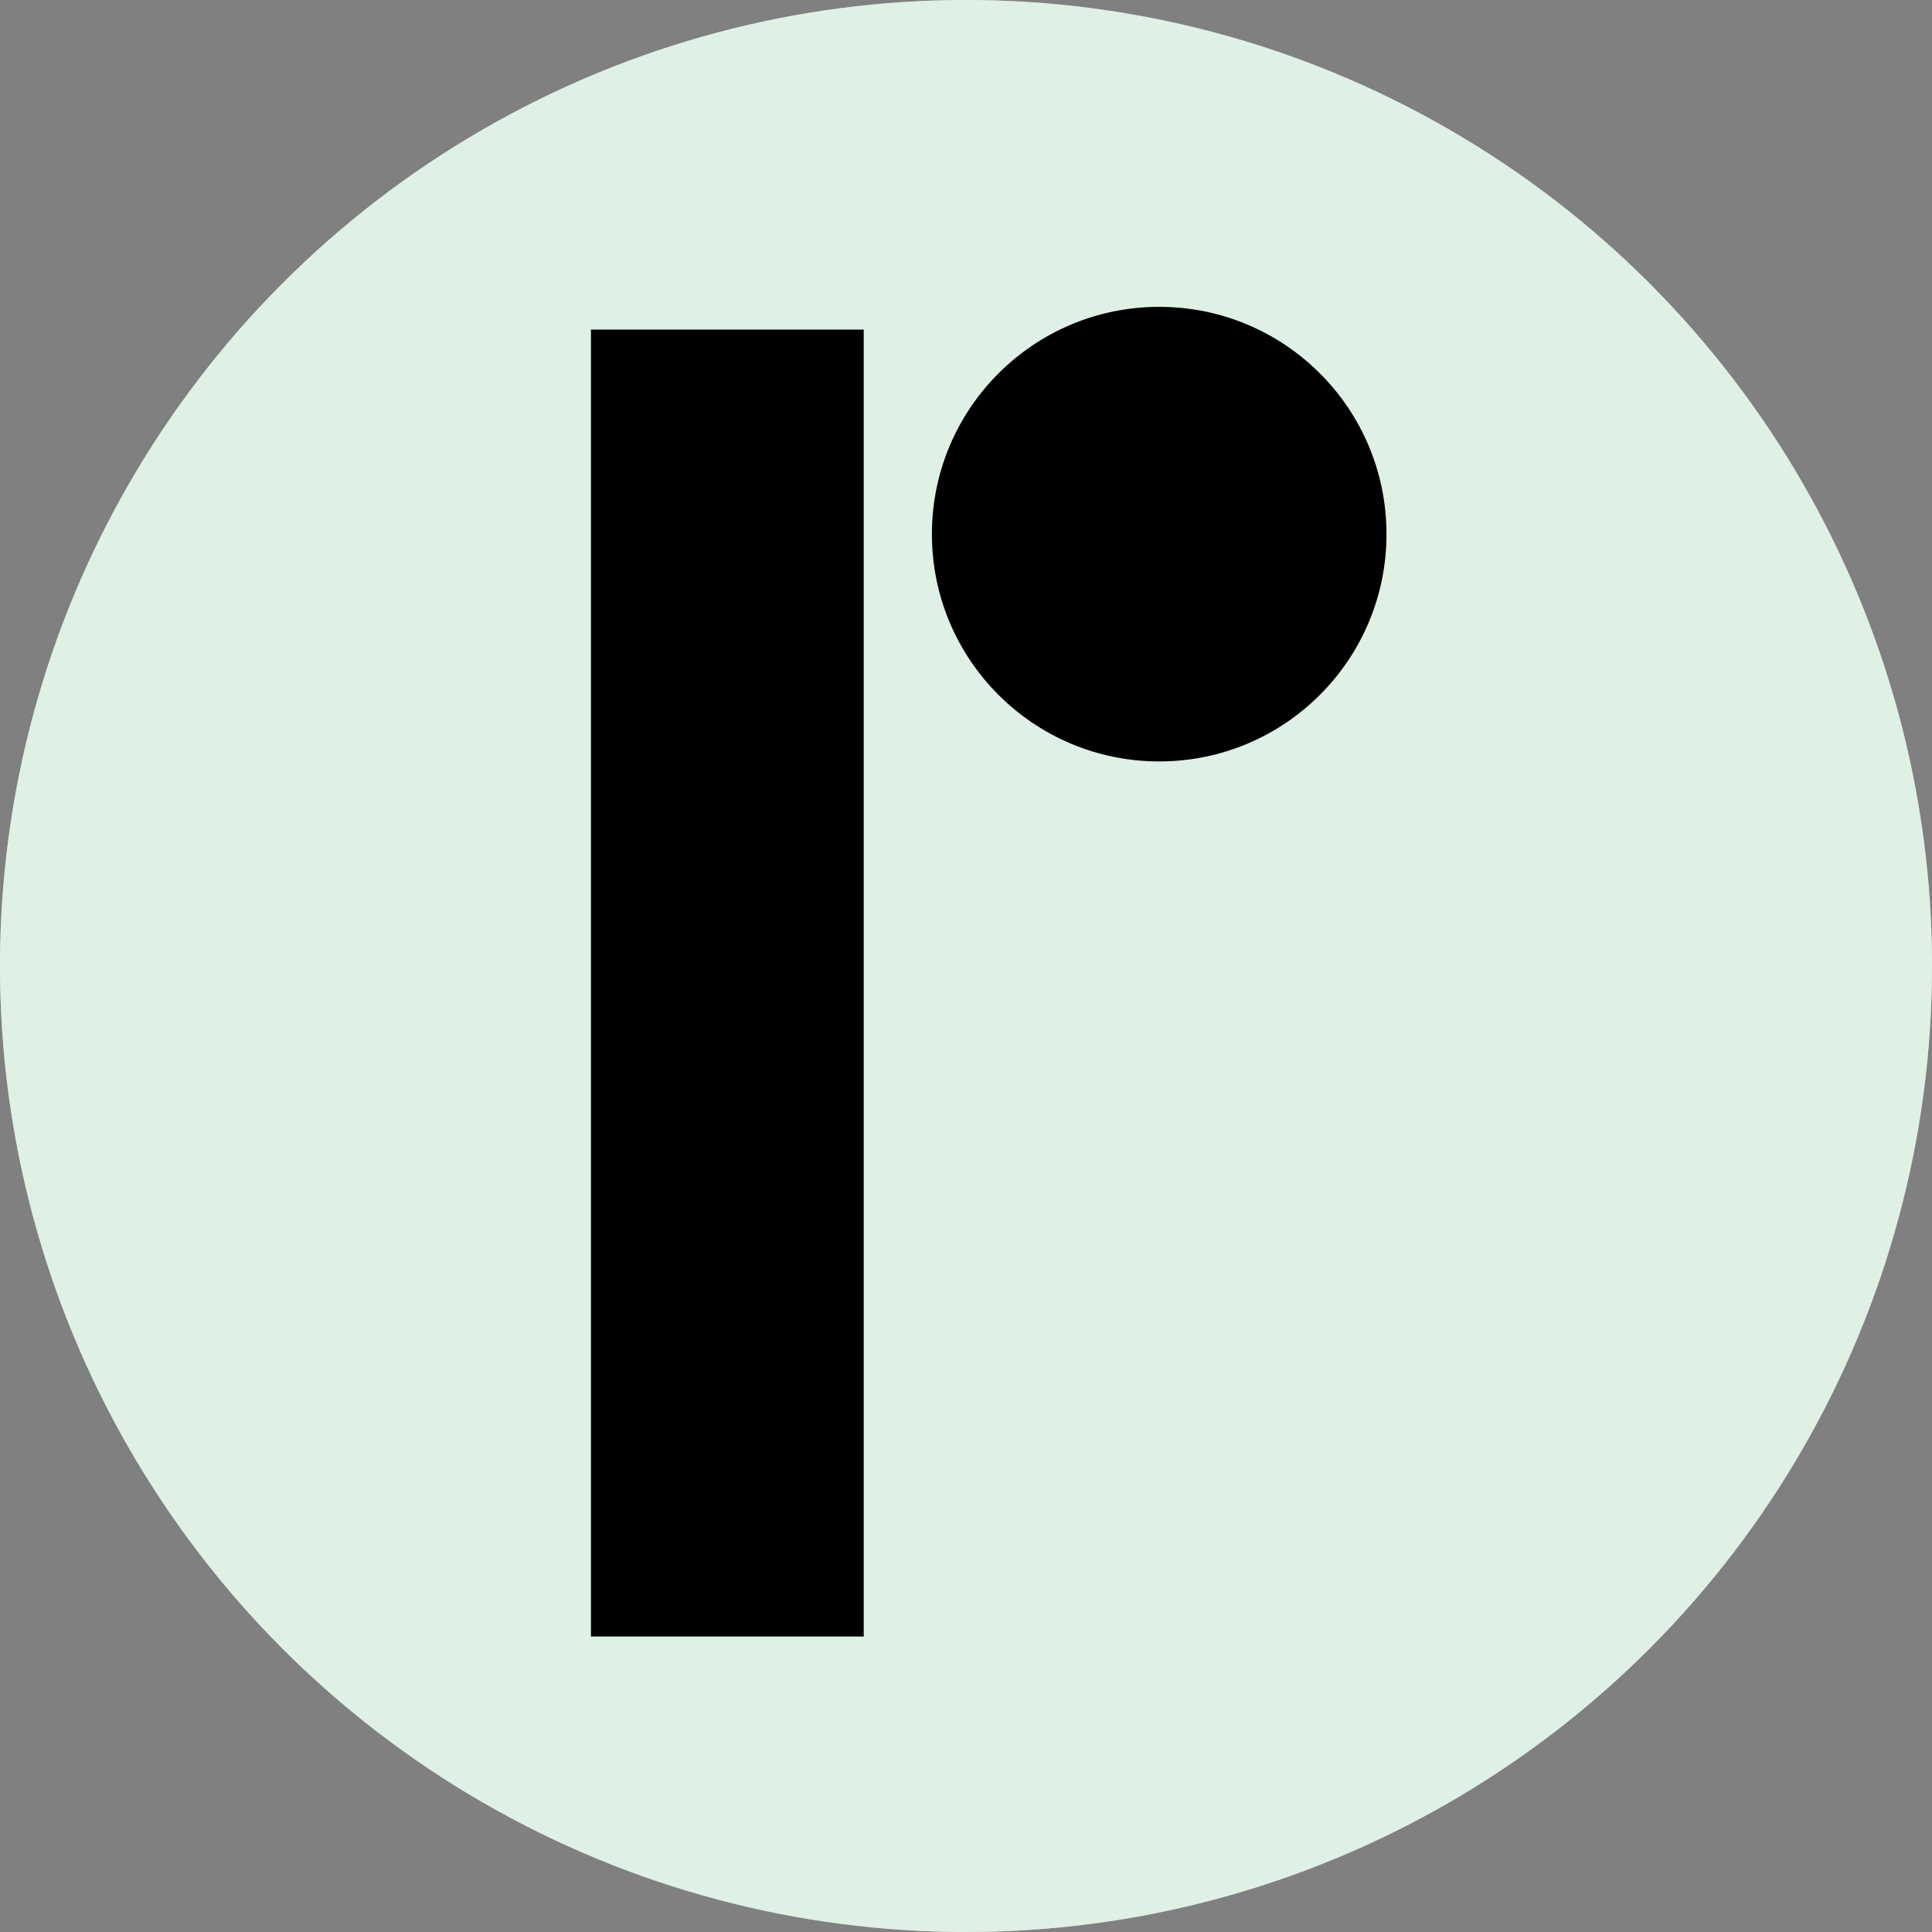 <?xml version="1.0" encoding="utf-8"?>
<!-- Generator: Adobe Illustrator 23.1.1, SVG Export Plug-In . SVG Version: 6.00 Build 0)  -->
<svg version="1.1" id="Layer_1" xmlns="http://www.w3.org/2000/svg" xmlns:xlink="http://www.w3.org/1999/xlink" x="0px" y="0px"
	 viewBox="0 0 17 17" style="enable-background:new 0 0 17 17;" xml:space="preserve">
<rect x="0" y="0" width="17" height="17" fill="#808080" stroke="none"/>
<style type="text/css">
	.st0{fill:#FFFFFF;enable-background:new    ;}
	.st1{opacity:0.5;fill:#C0E2CA;enable-background:new    ;}
</style>
<circle class="st0" cx="8.5" cy="8.5" r="8.5"/>
<circle class="st1" cx="8.5" cy="8.5" r="8.5"/>
<g>
	<g id="Layer_1-2">
		<rect x="5.2" y="2.9" width="2.4" height="11.5"/>
		<circle cx="10.2" cy="4.7" r="2"/>
	</g>
</g>
</svg>
